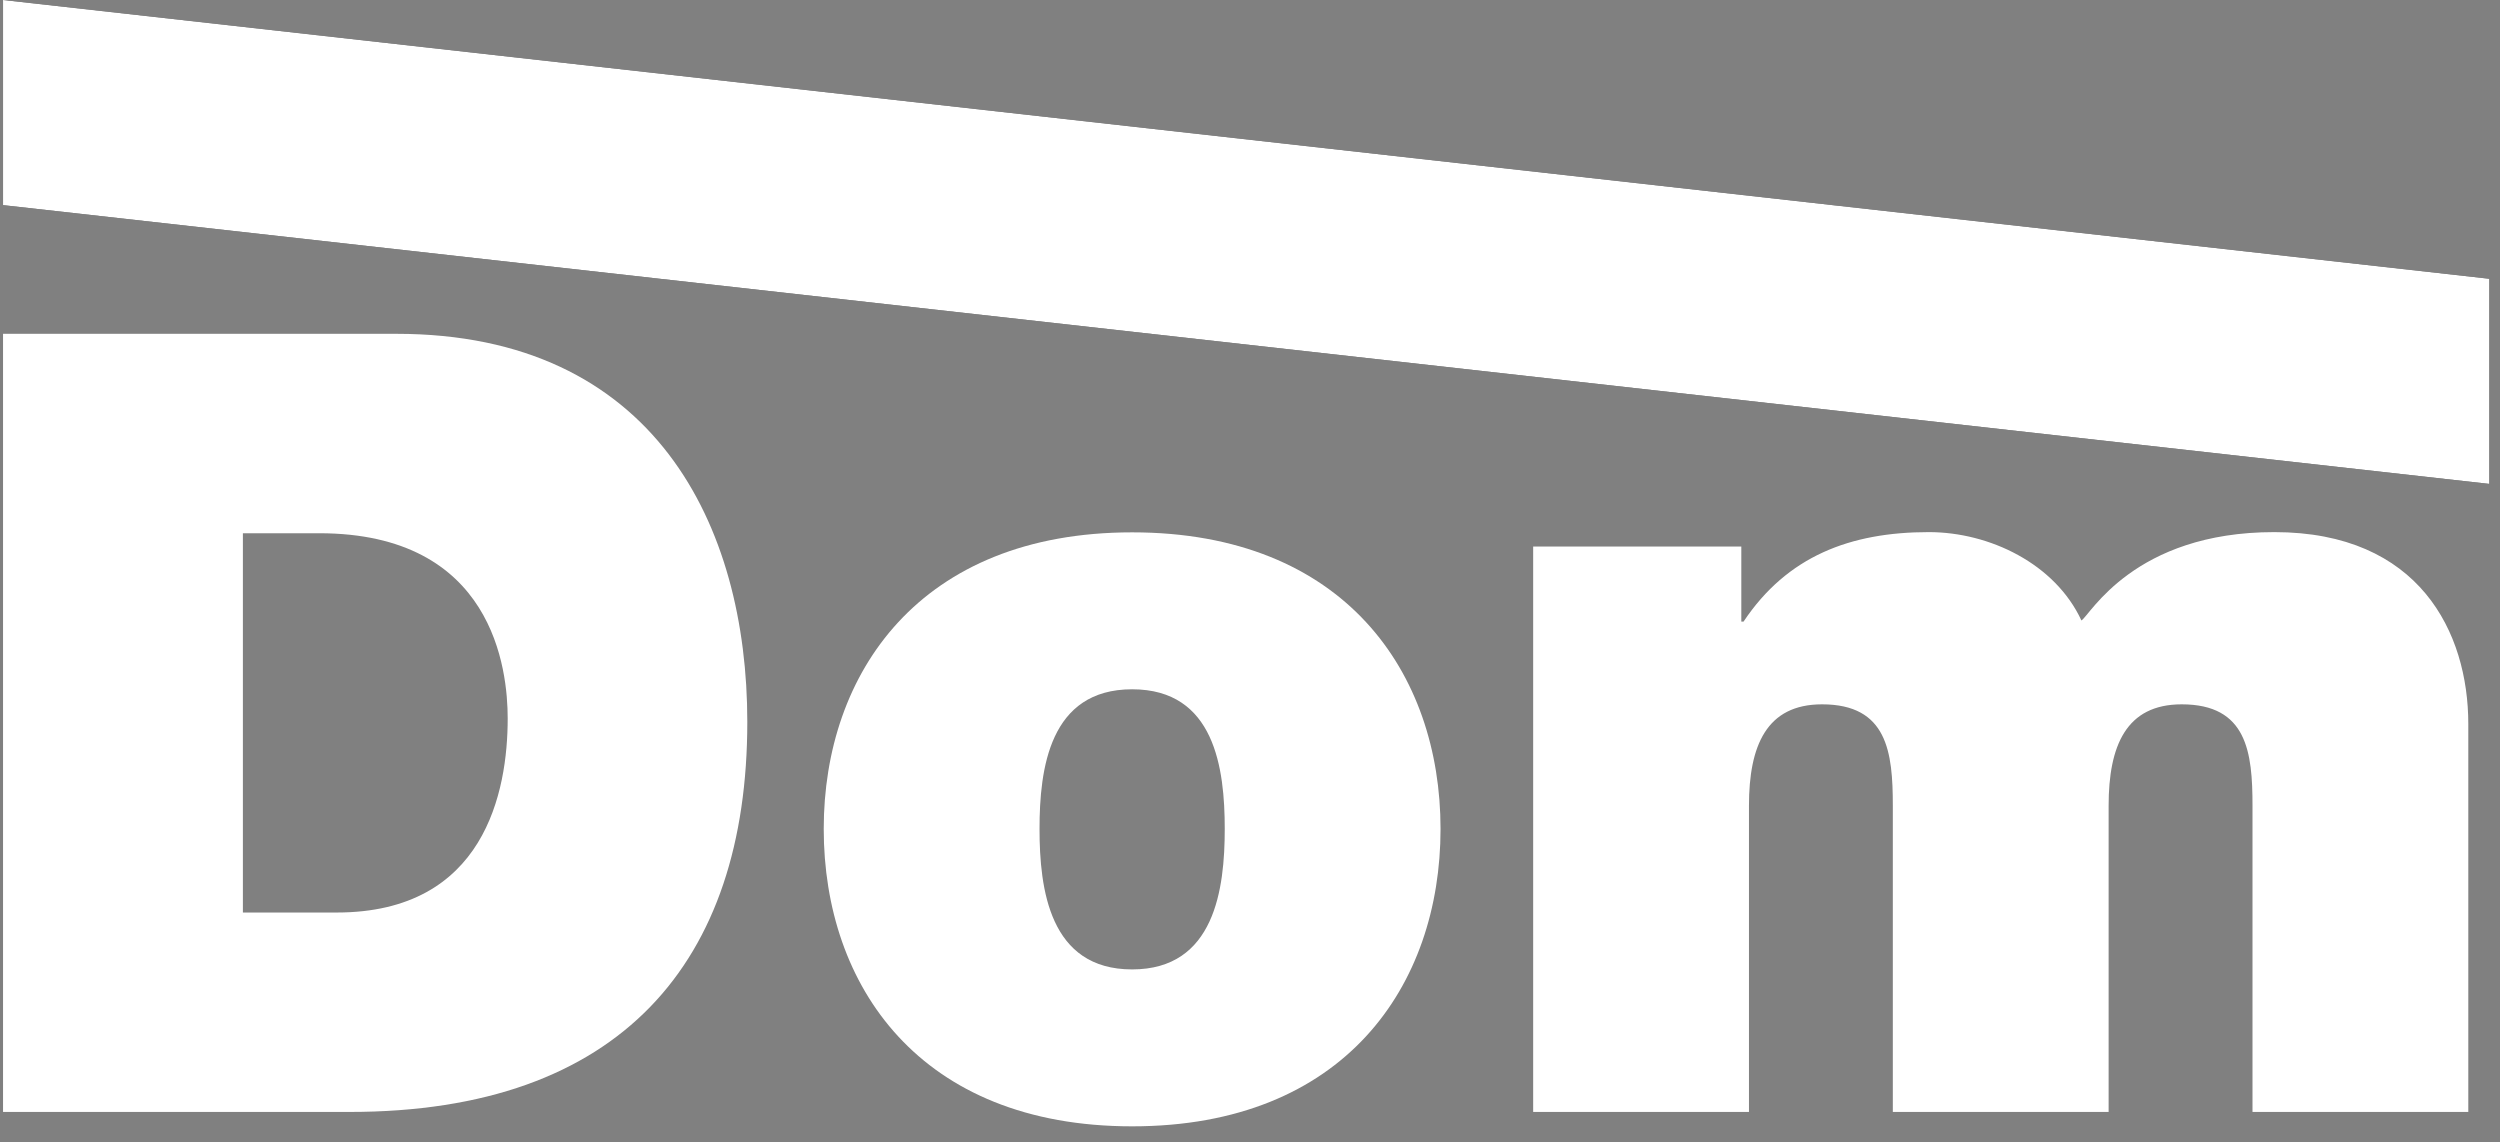 <svg width="116" height="53" viewBox="0 0 116 53" fill="none" xmlns="http://www.w3.org/2000/svg">
<rect x="0" y="0" width="116" height="53" fill="#808080" stroke="none"/>
<path d="M0.141 15.489H18.394C30.378 15.489 34.675 24.388 34.675 33.495C34.675 44.626 28.813 51.594 16.224 51.594H0.141V15.489ZM11.27 42.341H15.619C22.493 42.341 23.557 36.729 23.557 33.338C23.557 31.064 22.899 24.742 14.806 24.742H11.27V42.341Z" fill="white"/>
<path d="M52.531 52.262C42.674 52.262 38.221 45.742 38.221 38.461C38.221 31.232 42.674 24.701 52.531 24.701C62.388 24.701 66.841 31.221 66.841 38.461C66.841 45.732 62.388 52.262 52.531 52.262ZM52.531 31.983C48.693 31.983 48.234 35.676 48.234 38.461C48.234 41.246 48.693 44.981 52.531 44.981C56.369 44.981 56.828 41.236 56.828 38.461C56.828 35.665 56.369 31.983 52.531 31.983Z" fill="white"/>
<path d="M71.139 25.358H80.797V28.842H80.901C82.925 25.807 85.856 24.69 89.496 24.69C92.323 24.69 95.358 26.161 96.578 28.79C96.985 28.54 99.008 24.69 105.527 24.69C112.255 24.69 114.529 29.343 114.529 33.589V51.594H104.516V37.386C104.516 34.903 104.265 32.681 101.23 32.681C98.654 32.681 97.84 34.601 97.84 37.386V51.594H87.827V37.386C87.827 34.903 87.577 32.681 84.542 32.681C81.965 32.681 81.152 34.601 81.152 37.386V51.594H71.139V25.358Z" fill="white"/>
<path d="M115.504 22.453L0.141 9.518V0L115.504 12.935V22.453Z" fill="black"/>
<path d="M115.504 22.453L0.141 9.518V0L115.504 12.935V22.453Z" fill="white"/>
</svg>
